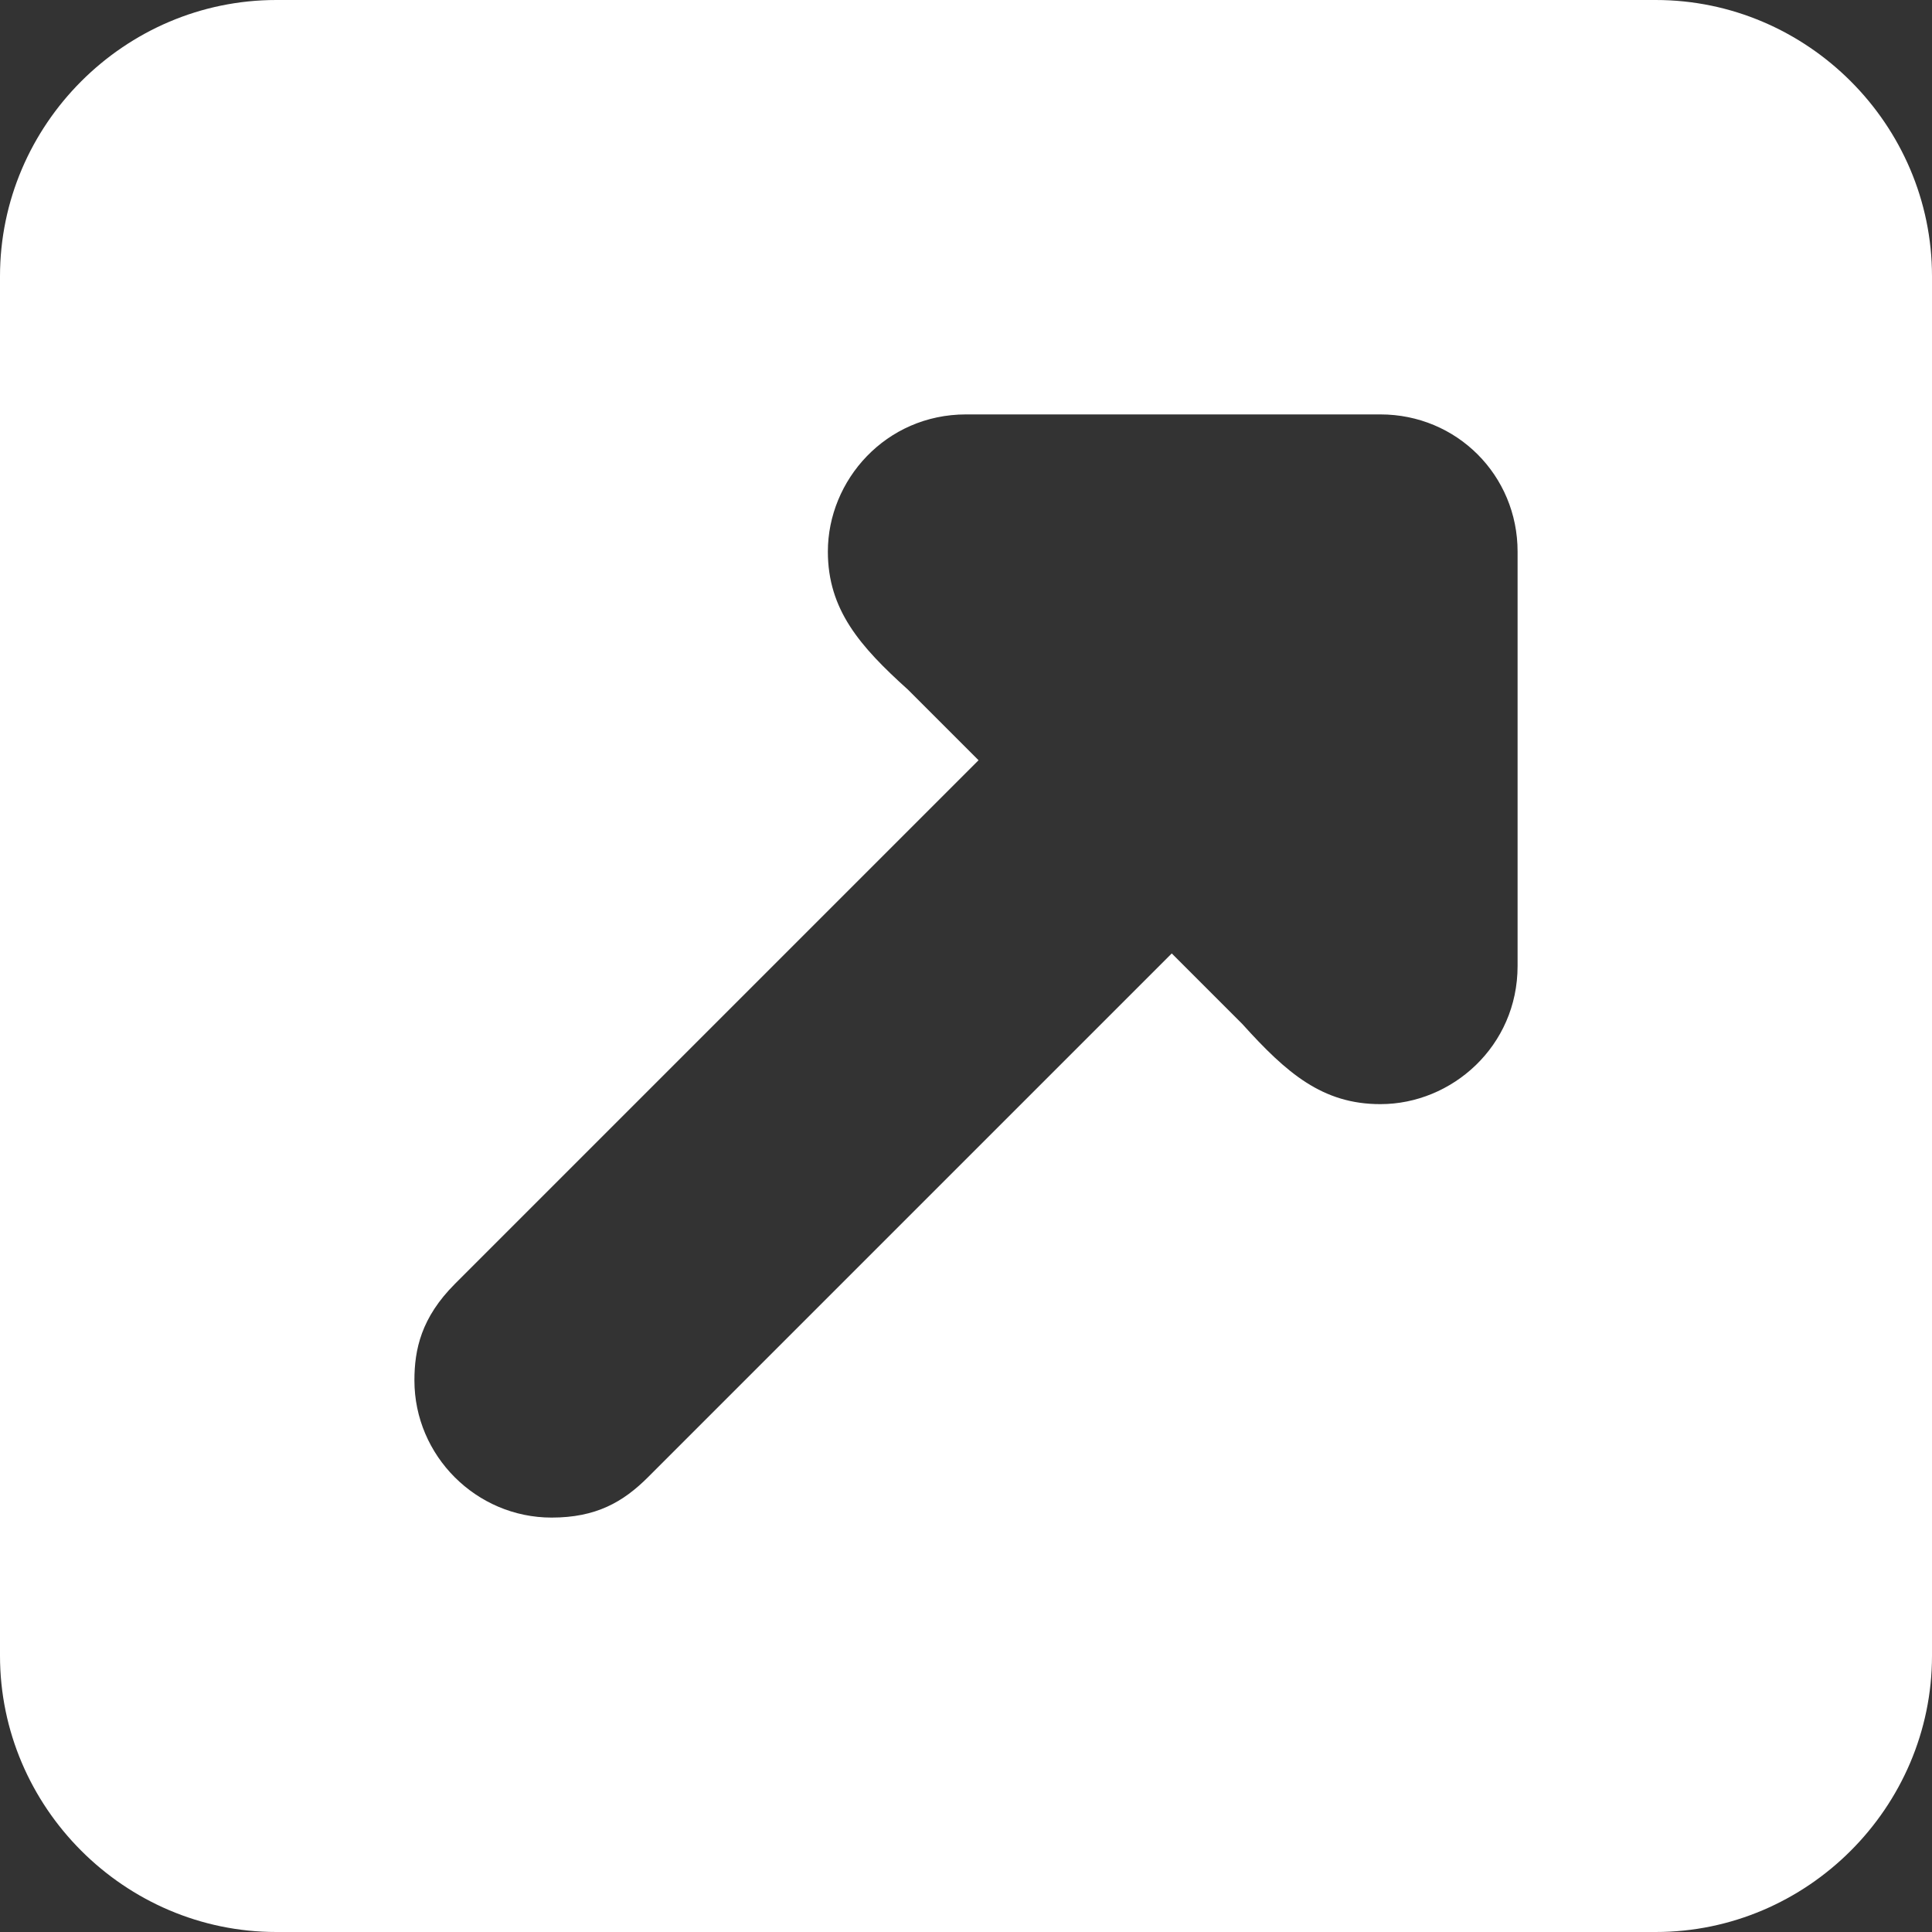 <svg id="SvgjsSvg1026" xmlns="http://www.w3.org/2000/svg" version="1.1" xmlns:xlink="http://www.w3.org/1999/xlink" xmlns:svgjs="http://svgjs.com/svgjs" width="20" height="20" viewBox="0 0 20 20"><rect x="0" y="0" width="20" height="20" fill="#333333" stroke="none"/><title>Shape</title><desc>Created with Avocode.</desc><defs id="SvgjsDefs1027"></defs><path id="SvgjsPath1028" d="M1336.14 52H1321.86C1320.29 52 1319 53.29 1319 54.86V69.14C1319 70.71 1320.29 72 1321.86 72H1336.14C1337.71 72 1339 70.71 1339 69.14V54.86C1339 53.29 1337.71 52 1336.14 52ZM1334.71 62C1334.71 62.83 1334.03 63.43 1333.29 63.43C1332.69 63.43 1332.32 63.11 1331.86 62.6L1331.13 61.87L1325.71 67.29C1325.45 67.55 1325.17 67.71 1324.71 67.71C1323.93 67.71 1323.29 67.07 1323.29 66.29C1323.29 65.97 1323.36 65.64 1323.71 65.29L1329.13 59.87L1328.4 59.14C1327.9 58.69 1327.57 58.31 1327.57 57.71C1327.57 56.97 1328.17 56.29 1329 56.29H1333.29C1334.08 56.29 1334.71 56.92 1334.71 57.71Z " fill="#ffffff" fill-opacity="1" transform="matrix(1,0,0,1,-1319,-52)"></path></svg>